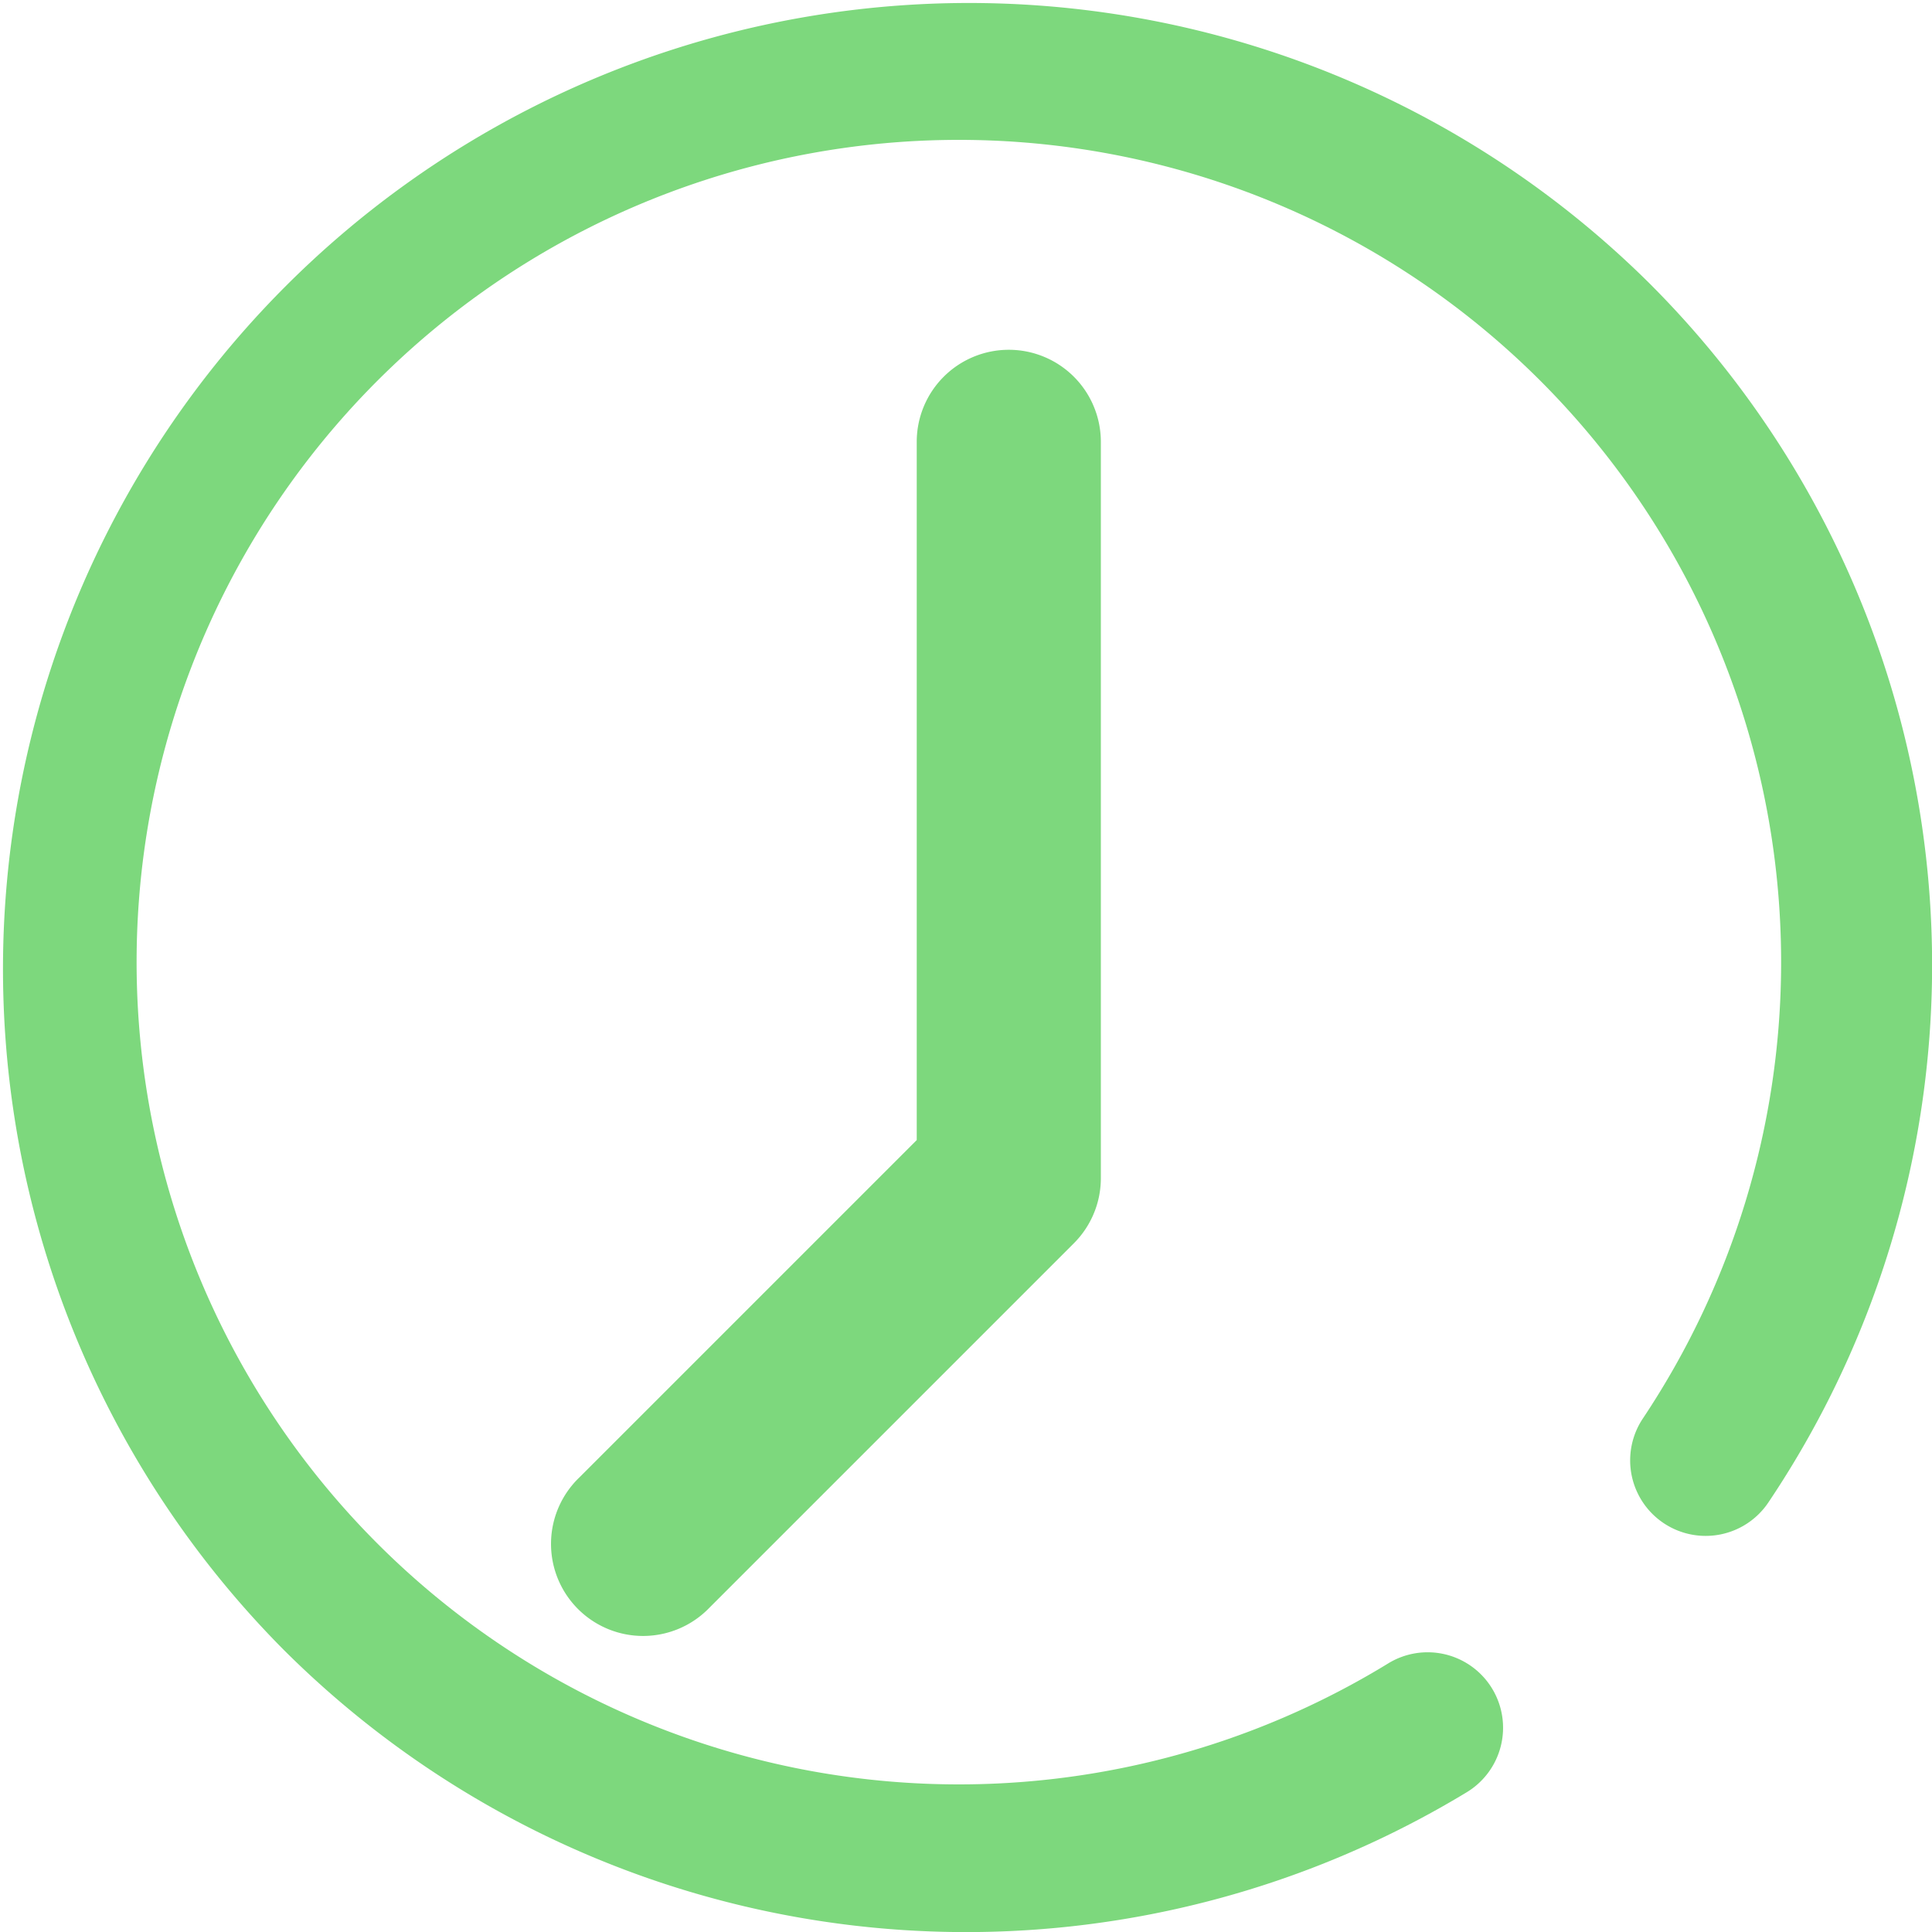 <svg id="wall-clock" xmlns="http://www.w3.org/2000/svg" width="20" height="20" viewBox="0 0 20 20">
  <g id="Group_2671" data-name="Group 2671" transform="translate(0 0)">
    <g id="Group_2670" data-name="Group 2670">
      <path id="Path_12041" data-name="Path 12041" d="M17.071,2.929A10,10,0,0,0,2.929,17.071a10,10,0,0,0,12.245,1.488.781.781,0,1,0-.809-1.336,8.512,8.512,0,1,1,2.642-2.539.781.781,0,0,0,1.3.868A9.975,9.975,0,0,0,17.071,2.929Z" transform="translate(0 0)" fill="#7dd87d"/>
    </g>
  </g>
  <g id="Group_2673" data-name="Group 2673" transform="translate(5.717 3.621)">
    <g id="Group_2672" data-name="Group 2672">
      <path id="Path_12042" data-name="Path 12042" d="M161.53,76a.953.953,0,0,0-.953.953v7.228l-3.494,3.494a.953.953,0,1,0,1.348,1.347l3.773-3.773a.953.953,0,0,0,.279-.674V76.953A.953.953,0,0,0,161.53,76Z" transform="translate(-156.804 -76)" fill="#7dd87d"/>
    </g>
  </g>
</svg>
